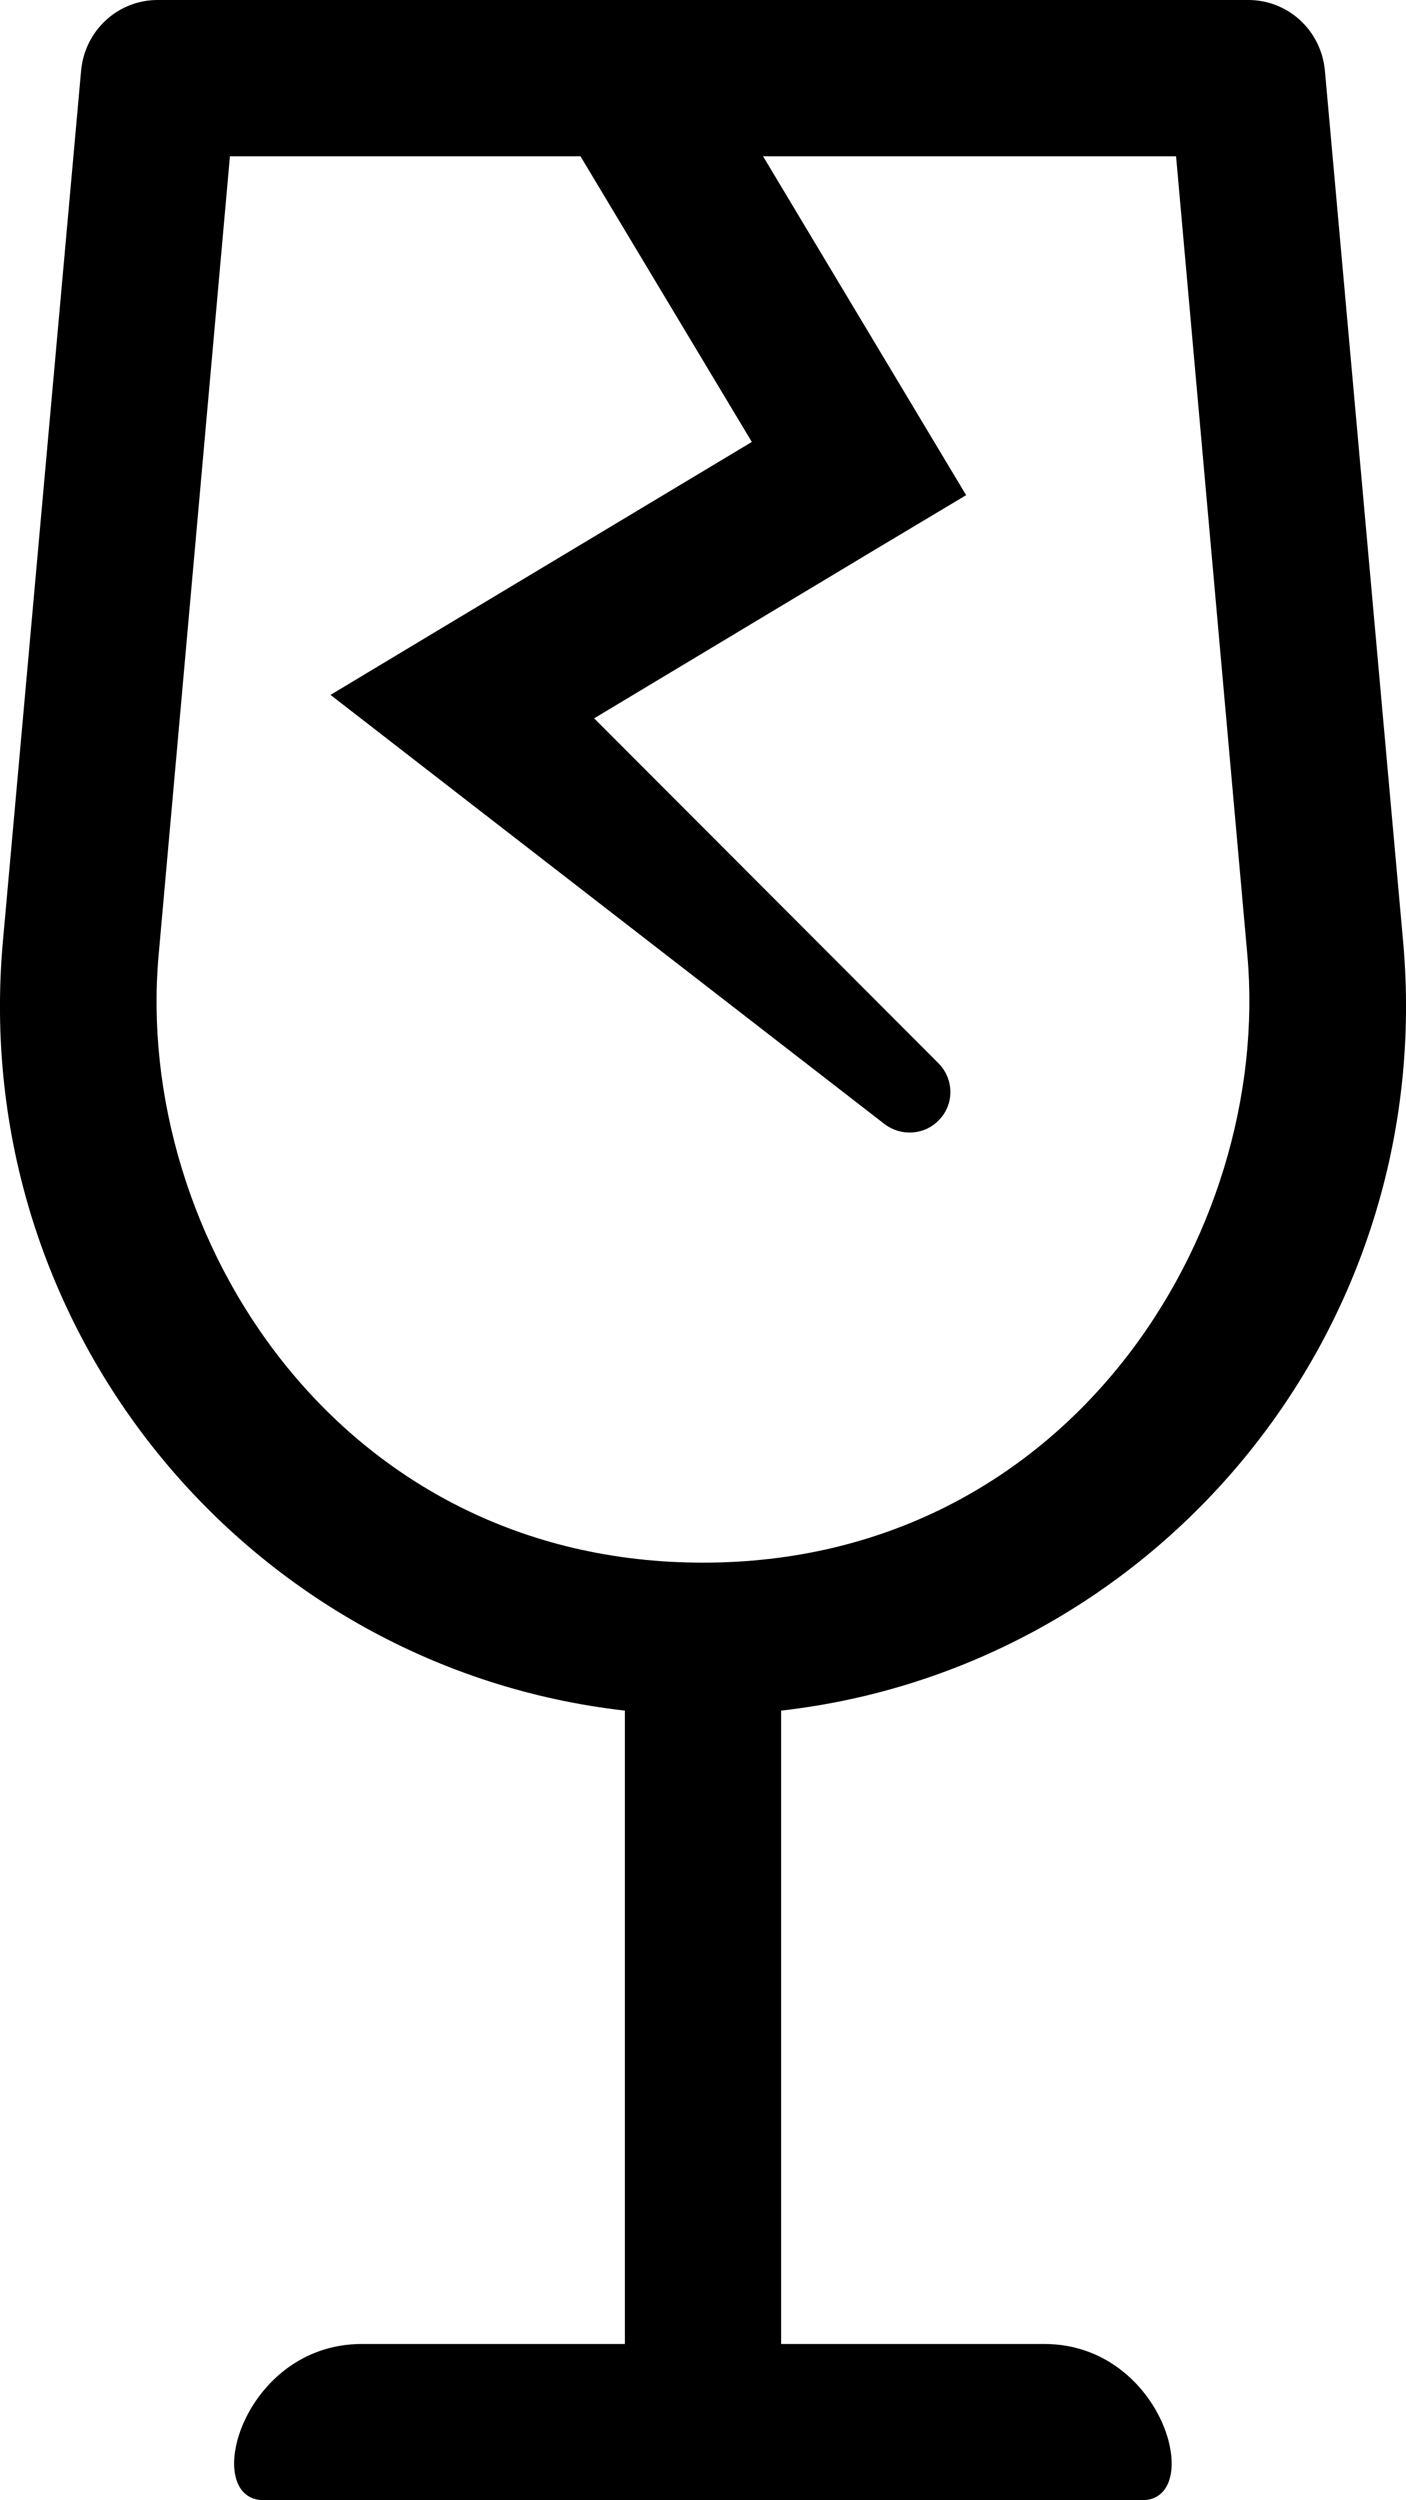 <svg xmlns="http://www.w3.org/2000/svg" viewBox="0 0 288 512"><path fill="#000000" d="M213.9 480H160V350.3c76.7-8.7 134.6-77.6 127.4-157.6l-16-178.1C270.7 6.3 263.9 0 255.7 0H32.3c-8.2 0-15 6.3-15.7 14.6L.6 192.7c-7.2 80 50.7 148.9 127.4 157.6V480H74.1c-24.5 0-33.2 32-20 32h179.8c13.1 0 4.5-32-20-32zM32.5 195.5L47.1 32h71.8L154 90.5c-82.7 49.6-60.8 36.5-86.3 51.8 27.1 21 12.5 9.7 113.5 87.9 3.3 2.5 8 2.3 11-.7 3.3-3.2 3.3-8.5 0-11.8l-70.5-70.6c72.1-43.3 58.3-35 76.2-45.7L156.3 32h84.6l14.6 163.5C260.6 252.7 218.8 320 144 320S27.3 252.9 32.5 195.5z"/></svg>
<!--
Font Awesome Pro 5.2.0 by @fontawesome - https://fontawesome.com
License - https://fontawesome.com/license (Commercial License)
-->